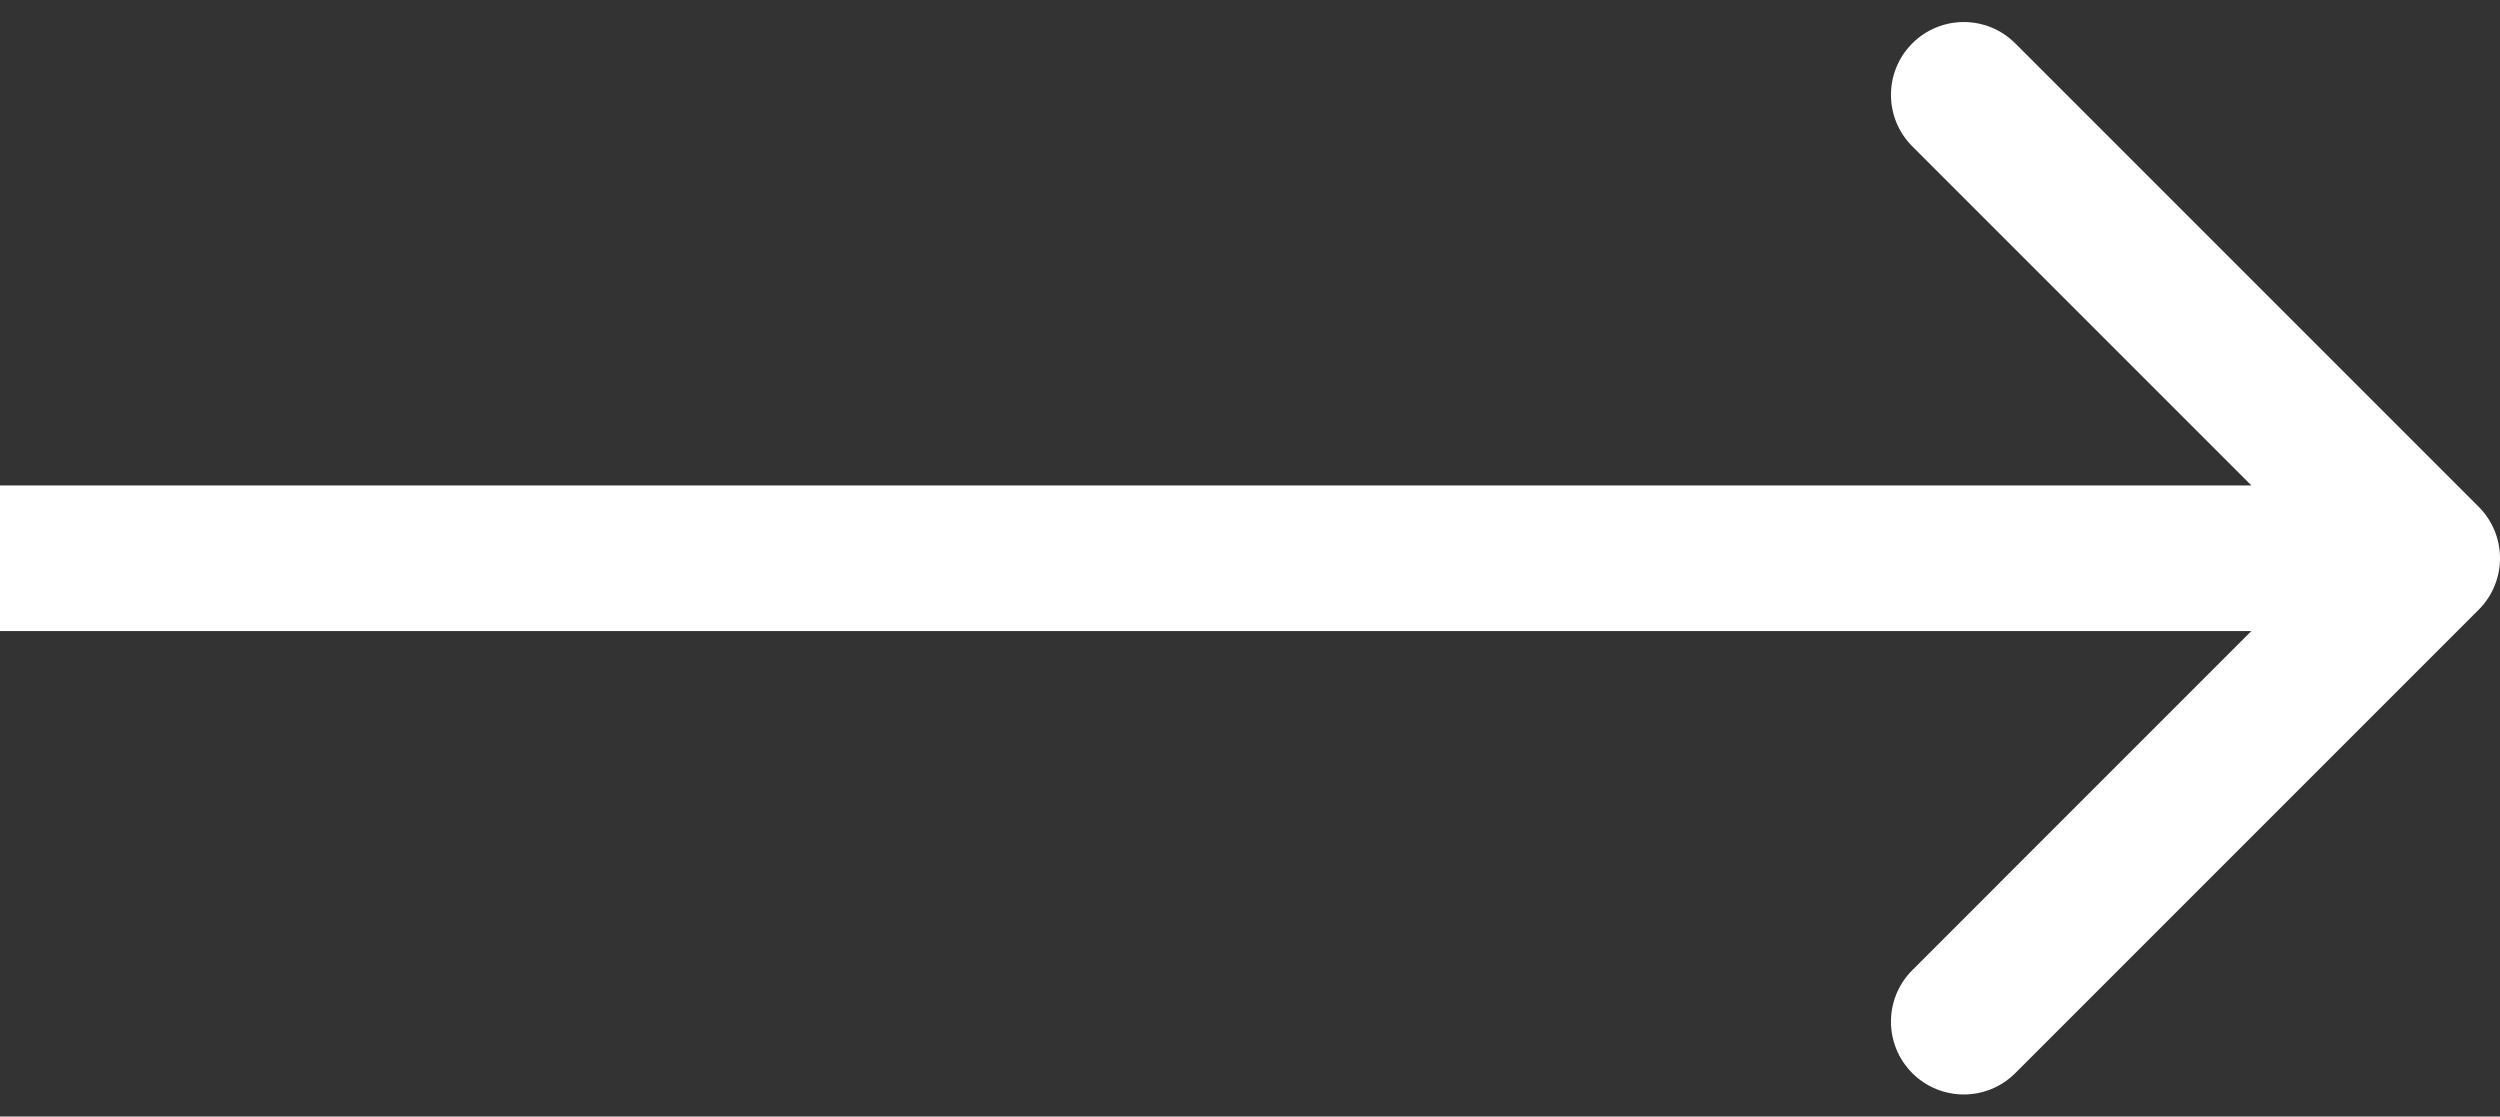 <svg width="103" height="46" viewBox="0 0 103 46" fill="none" xmlns="http://www.w3.org/2000/svg">
<rect x="0" y="0" width="103" height="46" fill="#333333" stroke="none"/>
<path d="M102.121 25.121C103.293 23.95 103.293 22.05 102.121 20.879L83.029 1.787C81.858 0.615 79.958 0.615 78.787 1.787C77.615 2.958 77.615 4.858 78.787 6.029L95.757 23L78.787 39.971C77.615 41.142 77.615 43.042 78.787 44.213C79.958 45.385 81.858 45.385 83.029 44.213L102.121 25.121ZM0 26H100V20H0V26Z" fill="white"/>
</svg>

